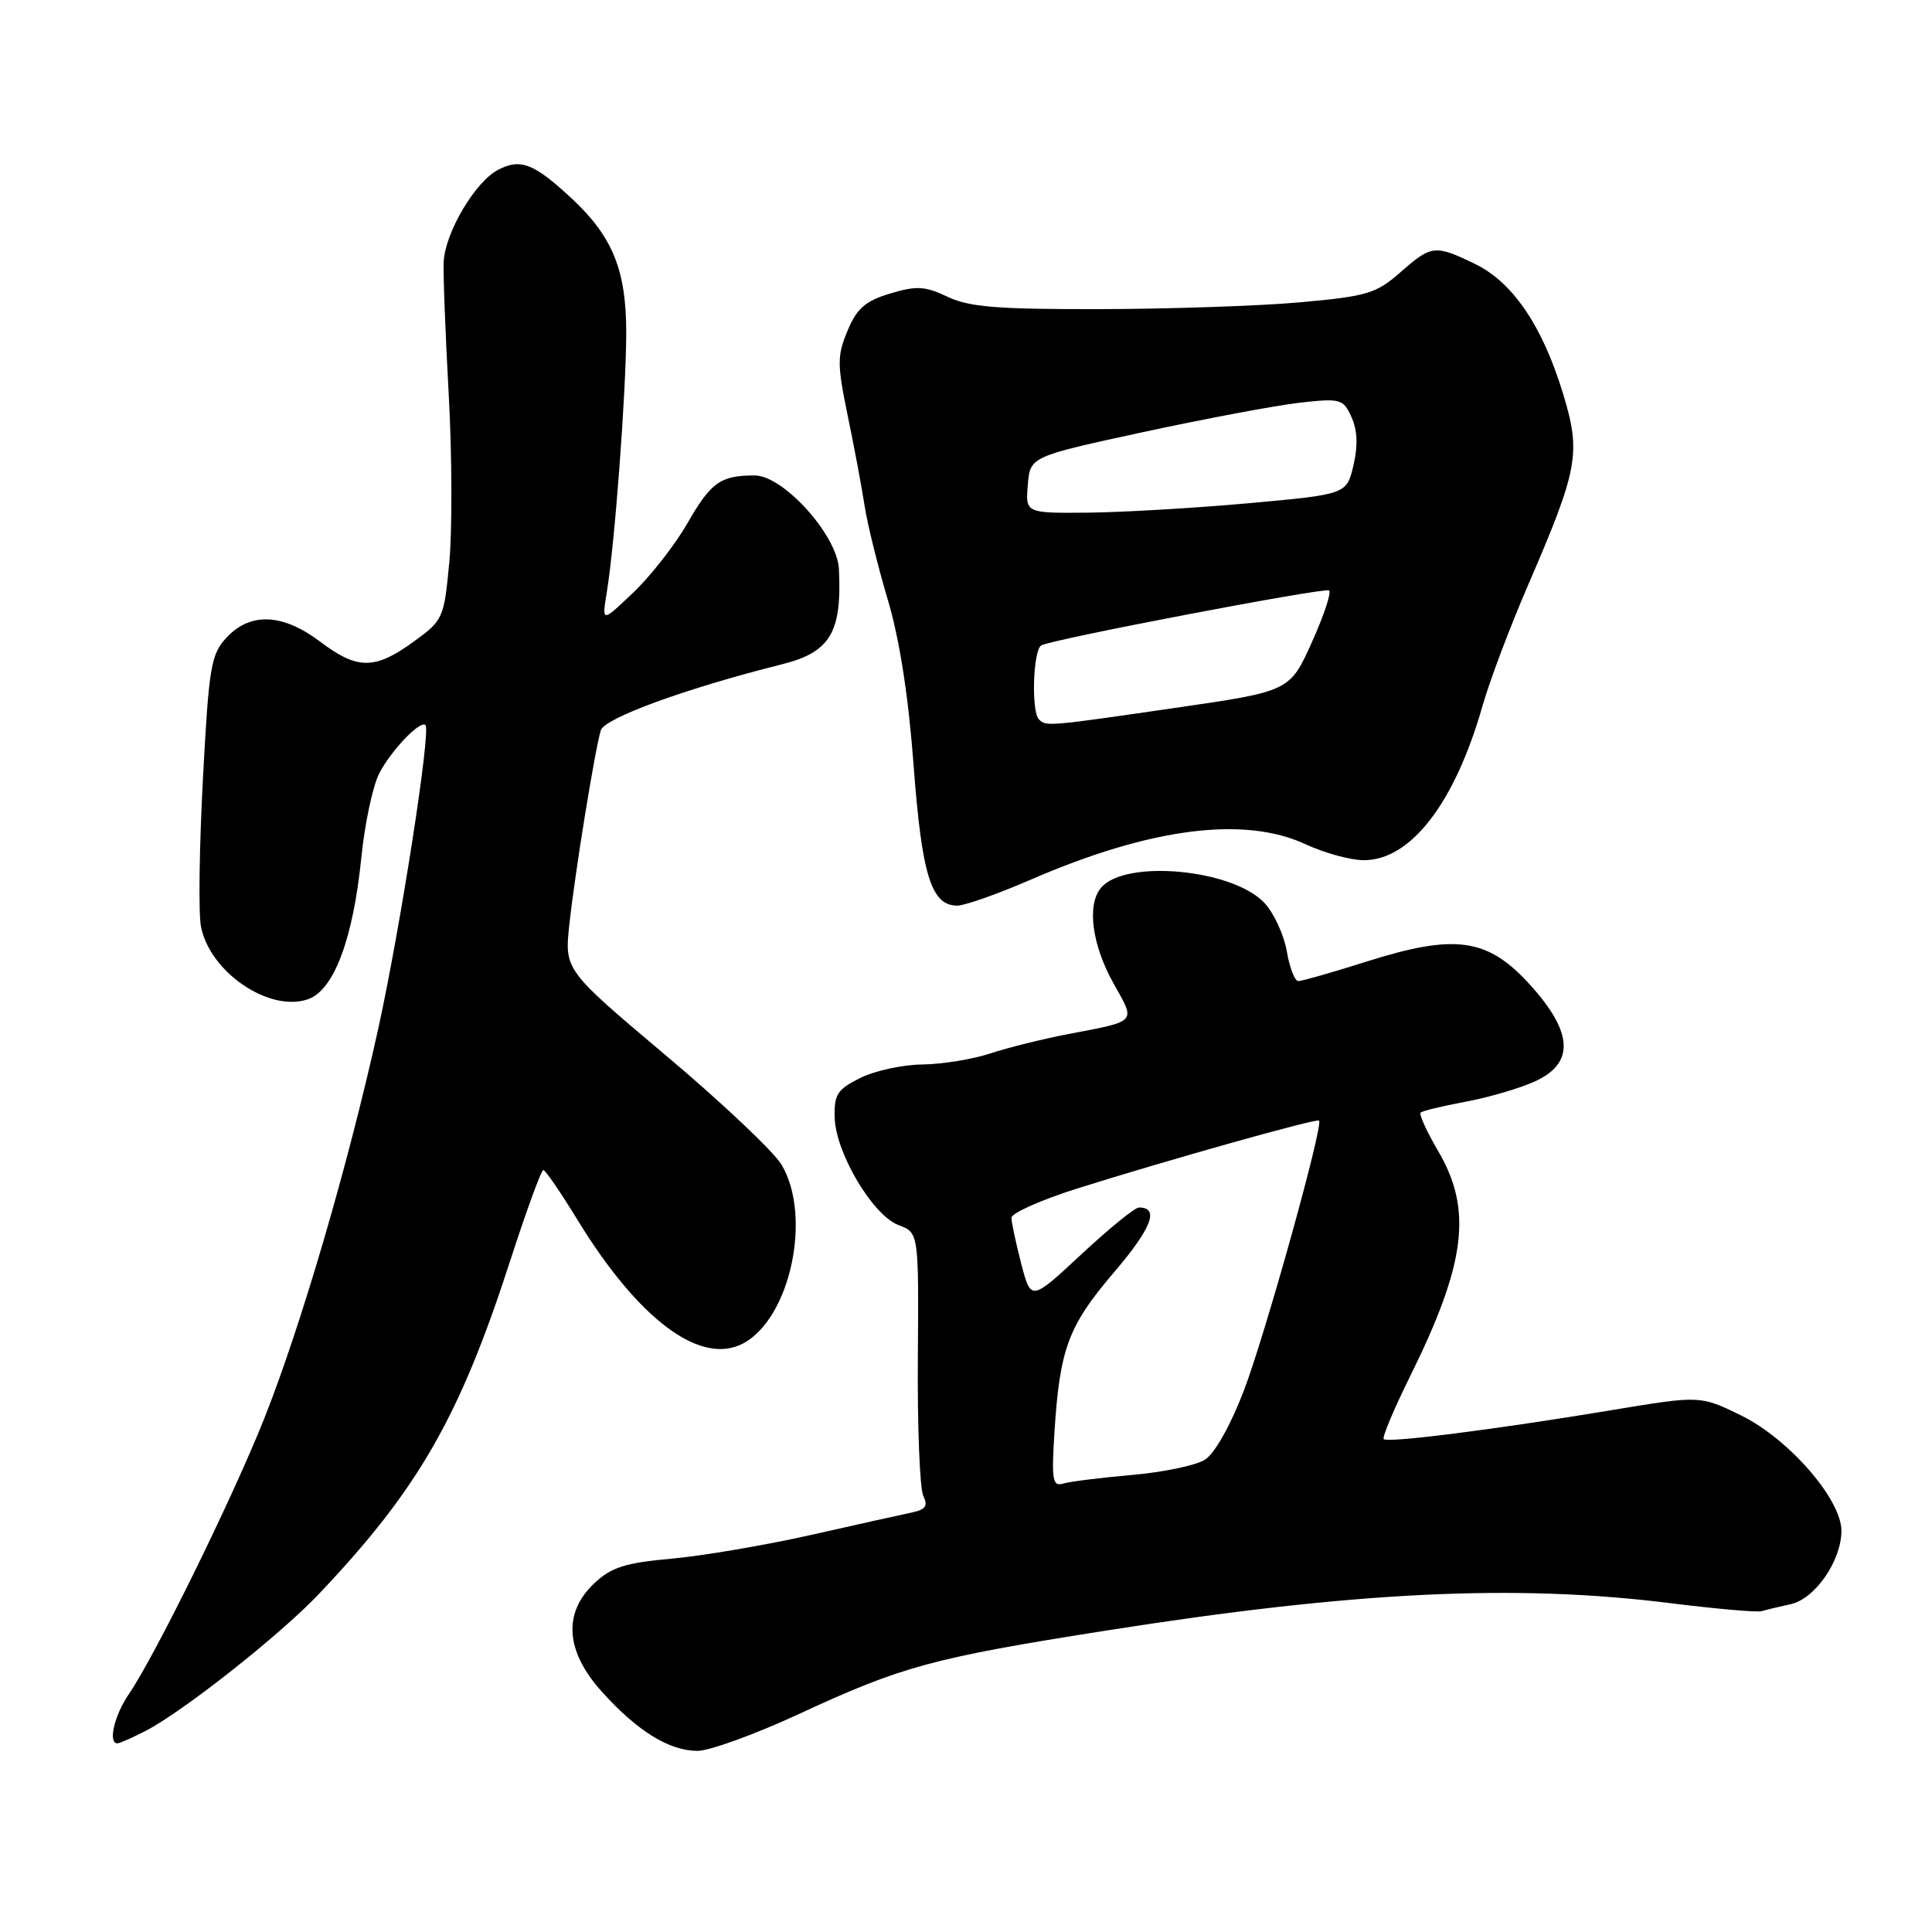 <?xml version="1.0" encoding="UTF-8" standalone="no"?>
<!DOCTYPE svg PUBLIC "-//W3C//DTD SVG 1.1//EN" "http://www.w3.org/Graphics/SVG/1.1/DTD/svg11.dtd" >
<svg xmlns="http://www.w3.org/2000/svg" xmlns:xlink="http://www.w3.org/1999/xlink" version="1.1" viewBox="0 0 256 256">
 <g >
 <path fill="currentColor"
d=" M 105.92 227.09 C 119.51 220.79 123.54 219.69 146.50 216.07 C 179.43 210.88 200.77 209.84 221.42 212.44 C 227.43 213.19 232.83 213.66 233.42 213.49 C 234.02 213.31 235.75 212.89 237.28 212.56 C 240.51 211.85 243.99 206.81 244.00 202.84 C 244.00 198.67 237.02 190.65 230.70 187.55 C 225.28 184.90 225.28 184.90 213.39 186.88 C 198.08 189.42 183.89 191.22 183.35 190.69 C 183.12 190.46 184.69 186.72 186.84 182.38 C 194.24 167.42 195.13 160.31 190.58 152.55 C 189.06 149.96 188.01 147.66 188.24 147.43 C 188.47 147.20 191.09 146.56 194.08 146.01 C 197.06 145.46 201.19 144.27 203.25 143.35 C 208.67 140.96 208.51 136.86 202.75 130.50 C 197.13 124.30 192.88 123.69 181.15 127.39 C 176.61 128.83 172.51 130.00 172.04 130.00 C 171.56 130.00 170.88 128.23 170.51 126.06 C 170.14 123.90 168.82 121.02 167.56 119.66 C 163.38 115.15 149.05 113.82 145.88 117.65 C 143.99 119.92 144.69 125.19 147.55 130.31 C 150.50 135.58 150.79 135.25 141.50 137.03 C 138.20 137.66 133.57 138.81 131.22 139.59 C 128.86 140.36 124.81 141.02 122.22 141.05 C 119.62 141.07 115.92 141.88 114.00 142.83 C 110.95 144.34 110.51 145.02 110.60 148.09 C 110.73 152.77 115.64 161.04 119.06 162.33 C 121.74 163.34 121.74 163.34 121.62 179.92 C 121.55 189.04 121.88 197.27 122.34 198.21 C 122.99 199.53 122.65 200.03 120.84 200.41 C 119.55 200.68 113.55 202.01 107.50 203.38 C 101.45 204.74 93.12 206.16 89.00 206.53 C 82.85 207.08 81.00 207.67 78.75 209.79 C 74.57 213.72 74.92 218.80 79.75 224.16 C 84.46 229.39 88.67 231.99 92.42 232.00 C 94.02 232.00 100.10 229.79 105.92 227.09 Z  M 19.30 229.35 C 24.22 226.81 36.97 216.75 42.12 211.35 C 55.33 197.47 60.85 187.90 67.54 167.25 C 69.72 160.51 71.72 155.02 72.00 155.04 C 72.28 155.06 74.30 158.01 76.50 161.61 C 84.62 174.88 92.85 181.02 98.49 178.00 C 104.73 174.67 107.62 161.15 103.56 154.33 C 102.52 152.59 95.62 146.07 88.23 139.85 C 74.80 128.53 74.80 128.53 75.44 122.51 C 76.17 115.76 78.81 99.42 79.61 96.77 C 80.09 95.15 90.99 91.18 103.59 88.03 C 110.01 86.43 111.58 83.81 111.16 75.39 C 110.93 70.91 103.80 63.00 100.00 63.00 C 95.46 63.00 94.21 63.89 91.08 69.35 C 89.45 72.18 86.24 76.30 83.93 78.50 C 79.74 82.50 79.74 82.50 80.40 78.50 C 81.45 72.16 82.95 52.19 82.98 44.21 C 83.00 35.88 81.21 31.40 75.84 26.38 C 70.79 21.66 68.99 20.95 66.02 22.49 C 62.97 24.06 58.98 30.81 58.79 34.70 C 58.71 36.24 59.01 44.08 59.45 52.13 C 59.90 60.18 59.93 70.22 59.54 74.44 C 58.83 81.97 58.74 82.18 54.76 85.06 C 49.65 88.76 47.35 88.75 42.43 85.03 C 37.50 81.30 33.20 81.09 30.06 84.44 C 27.95 86.68 27.69 88.20 26.89 103.19 C 26.41 112.16 26.29 120.95 26.62 122.72 C 27.74 128.78 35.69 134.20 40.82 132.40 C 44.25 131.19 46.78 124.47 47.88 113.62 C 48.33 109.14 49.40 104.13 50.25 102.48 C 51.84 99.41 55.72 95.36 56.38 96.09 C 57.11 96.90 53.06 122.89 50.14 136.21 C 46.18 154.20 39.89 175.71 34.99 188.02 C 30.82 198.50 20.55 219.40 17.06 224.50 C 15.15 227.29 14.29 231.00 15.55 231.00 C 15.85 231.00 17.54 230.26 19.30 229.35 Z  M 136.65 116.53 C 152.44 109.69 164.87 108.09 173.00 111.87 C 175.47 113.02 178.93 113.97 180.67 113.98 C 186.92 114.02 192.77 106.42 196.45 93.50 C 197.39 90.20 200.11 83.00 202.49 77.50 C 209.14 62.11 209.51 60.05 207.11 52.15 C 204.37 43.17 200.45 37.40 195.44 34.97 C 190.13 32.40 189.70 32.45 185.55 36.09 C 182.35 38.90 181.14 39.26 172.26 40.06 C 166.89 40.54 154.98 40.94 145.78 40.96 C 132.19 40.99 128.42 40.69 125.57 39.33 C 122.58 37.91 121.47 37.84 117.96 38.89 C 114.66 39.88 113.54 40.86 112.31 43.81 C 110.92 47.13 110.92 48.24 112.31 55.00 C 113.17 59.12 114.18 64.53 114.56 67.00 C 114.94 69.47 116.33 75.07 117.63 79.44 C 119.19 84.66 120.37 92.22 121.06 101.44 C 122.15 116.01 123.40 120.00 126.85 120.00 C 127.84 120.00 132.25 118.44 136.65 116.53 Z  M 139.72 189.78 C 140.43 178.69 141.54 175.70 147.61 168.59 C 152.62 162.72 153.66 160.00 150.92 160.00 C 150.38 160.00 146.95 162.79 143.28 166.21 C 136.61 172.41 136.61 172.41 135.32 167.46 C 134.62 164.73 134.03 161.99 134.02 161.37 C 134.01 160.75 137.94 159.00 142.75 157.48 C 154.74 153.70 174.44 148.17 174.78 148.48 C 175.40 149.03 167.62 176.96 164.81 184.28 C 163.06 188.87 160.94 192.62 159.66 193.42 C 158.47 194.17 154.12 195.08 150.00 195.44 C 145.88 195.80 141.77 196.31 140.88 196.58 C 139.47 196.99 139.32 196.14 139.72 189.78 Z  M 137.67 95.33 C 136.63 94.30 136.88 86.19 137.97 85.52 C 139.22 84.75 175.16 77.88 176.09 78.23 C 176.48 78.38 175.47 81.45 173.85 85.05 C 170.91 91.60 170.91 91.60 155.71 93.80 C 138.82 96.26 138.61 96.27 137.67 95.33 Z  M 136.19 64.25 C 136.50 60.50 136.50 60.50 151.50 57.25 C 159.75 55.47 169.07 53.72 172.21 53.36 C 177.64 52.76 177.97 52.85 179.08 55.27 C 179.87 57.00 179.95 59.06 179.34 61.66 C 178.43 65.50 178.43 65.50 165.47 66.68 C 158.33 67.32 148.76 67.88 144.19 67.93 C 135.88 68.00 135.88 68.00 136.19 64.25 Z "/>
</g>
</svg>